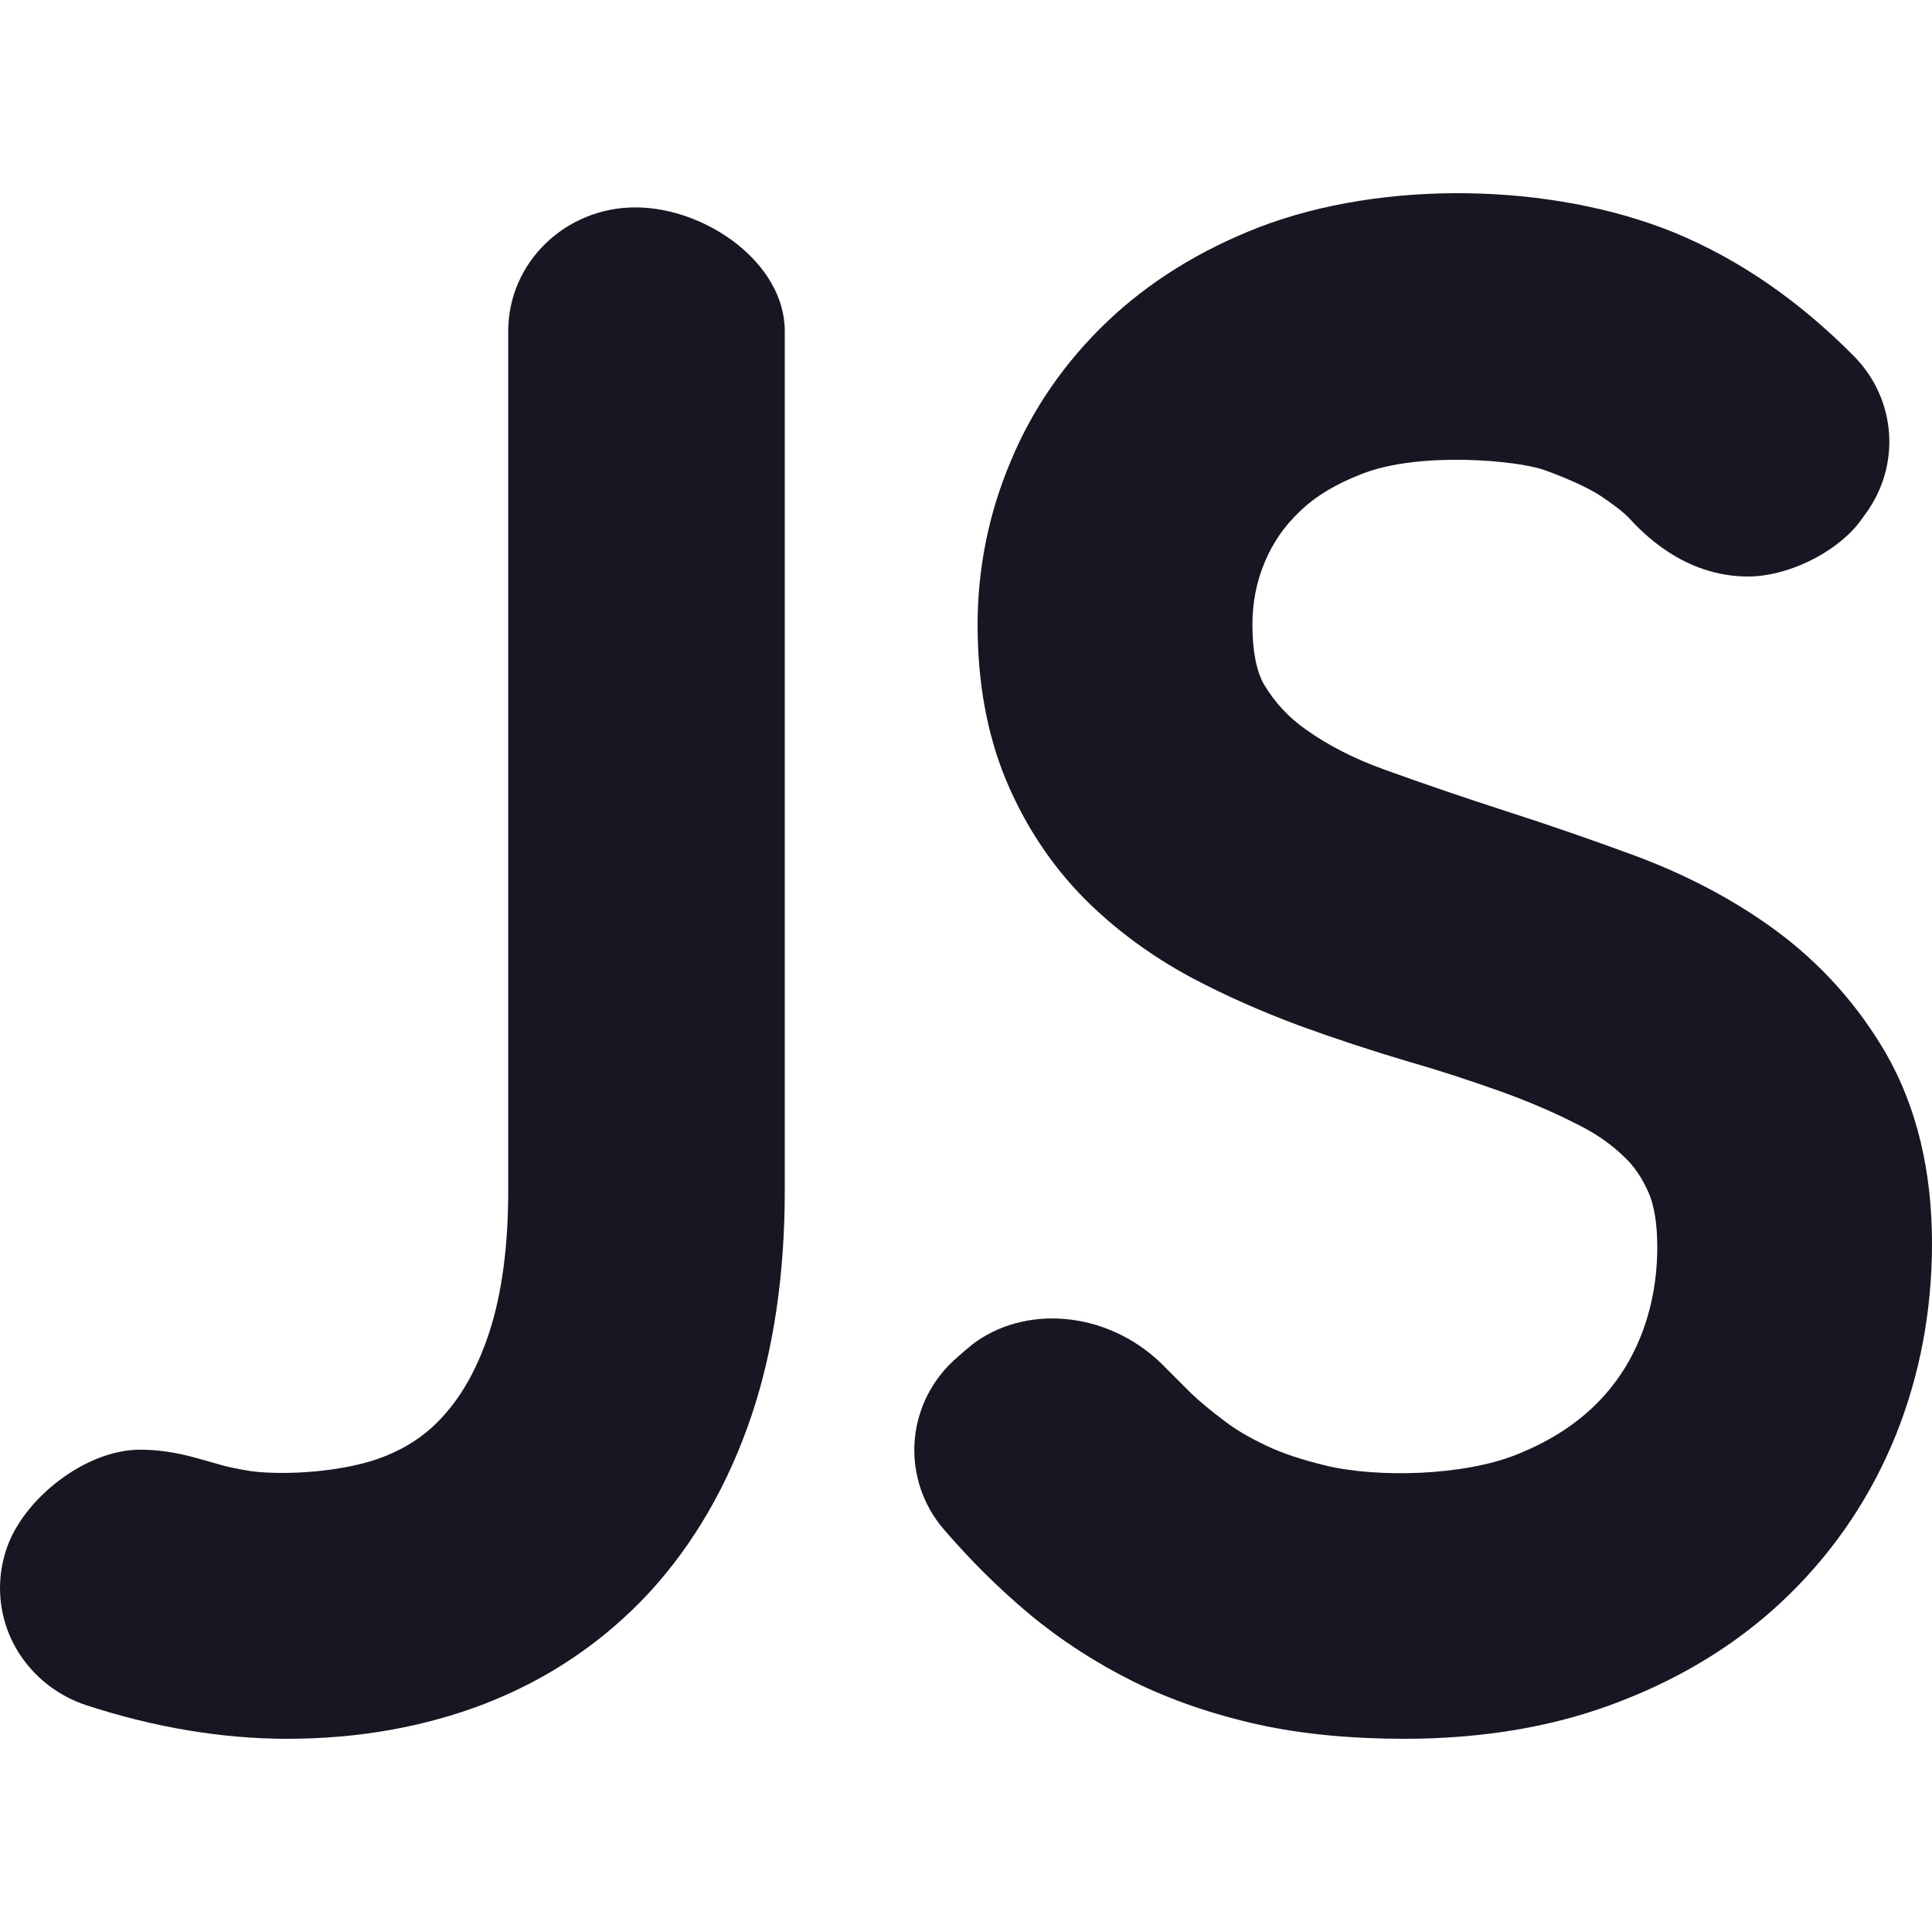 <svg width="20" height="20" viewBox="0 0 20 20" fill="none" xmlns="http://www.w3.org/2000/svg">
<path d="M6.577 2.147C5.85 2.147 5.261 2.72 5.261 3.428V12.327C5.261 12.894 5.197 13.383 5.068 13.783C4.953 14.135 4.799 14.424 4.598 14.648C4.429 14.84 4.226 14.981 3.969 15.081C3.57 15.238 2.954 15.275 2.602 15.23C2.486 15.211 2.386 15.191 2.327 15.176L2.036 15.094C1.828 15.036 1.638 15.007 1.451 15.007C0.893 15.007 0.261 15.499 0.076 16.009C-0.042 16.334 -0.022 16.691 0.132 17C0.287 17.309 0.564 17.545 0.898 17.654C1.605 17.884 2.304 18 2.972 18C3.701 18 4.388 17.879 5.012 17.64C5.675 17.384 6.25 16.995 6.726 16.481C7.183 15.982 7.538 15.369 7.777 14.662C8.005 13.988 8.124 13.202 8.124 12.327V3.428C8.124 2.72 7.304 2.147 6.577 2.147Z" fill="#171723"/>
<path d="M18.376 9.627C17.95 9.315 17.459 9.056 16.922 8.857C16.483 8.695 16.033 8.539 15.581 8.394C15.159 8.257 14.743 8.116 14.332 7.967C14.023 7.856 13.751 7.718 13.52 7.553C13.34 7.427 13.199 7.275 13.088 7.09C13.008 6.956 12.965 6.741 12.965 6.47C12.965 6.239 13.006 6.025 13.093 5.818C13.178 5.615 13.296 5.445 13.458 5.292C13.617 5.137 13.833 5.008 14.098 4.906C14.697 4.67 15.709 4.768 15.979 4.863C16.297 4.977 16.483 5.077 16.567 5.132C16.783 5.276 16.847 5.346 16.855 5.354C16.996 5.505 17.423 5.968 18.096 5.968C18.497 5.968 18.98 5.735 19.229 5.431C19.245 5.412 19.301 5.336 19.314 5.316C19.681 4.814 19.63 4.13 19.191 3.686C18.623 3.112 17.998 2.681 17.328 2.406C16.061 1.89 14.319 1.859 13.037 2.351C12.42 2.59 11.891 2.92 11.464 3.327C11.025 3.745 10.686 4.235 10.462 4.777C10.236 5.311 10.12 5.882 10.12 6.47C10.12 7.063 10.218 7.601 10.413 8.072C10.608 8.54 10.881 8.953 11.223 9.3C11.539 9.617 11.909 9.891 12.322 10.114C12.672 10.301 13.05 10.468 13.45 10.617C13.818 10.751 14.191 10.874 14.584 10.991C14.91 11.084 15.229 11.189 15.539 11.3C15.825 11.403 16.092 11.517 16.344 11.647C16.526 11.738 16.683 11.848 16.819 11.981C16.919 12.076 16.999 12.194 17.066 12.346C17.125 12.479 17.156 12.674 17.156 12.909C17.156 13.242 17.097 13.553 16.983 13.838C16.87 14.117 16.714 14.349 16.506 14.552C16.29 14.761 16.028 14.926 15.704 15.056C15.152 15.279 14.257 15.301 13.718 15.17C13.479 15.112 13.271 15.044 13.104 14.963C12.931 14.881 12.79 14.798 12.68 14.713C12.543 14.611 12.425 14.513 12.328 14.421L12.073 14.166C11.523 13.588 10.675 13.495 10.113 13.883C10.056 13.921 9.917 14.043 9.866 14.09C9.37 14.557 9.329 15.318 9.771 15.833C10.051 16.158 10.344 16.447 10.65 16.704C10.981 16.979 11.343 17.214 11.734 17.408C12.124 17.6 12.556 17.748 13.032 17.854C13.476 17.951 13.985 18 14.54 18C15.365 18 16.12 17.869 16.778 17.61C17.462 17.346 18.05 16.972 18.53 16.499C19.008 16.029 19.378 15.473 19.63 14.845C19.874 14.233 20 13.57 20 12.872C20 12.12 19.841 11.463 19.53 10.916C19.237 10.408 18.849 9.974 18.376 9.627Z" fill="#171723"/>
</svg>
